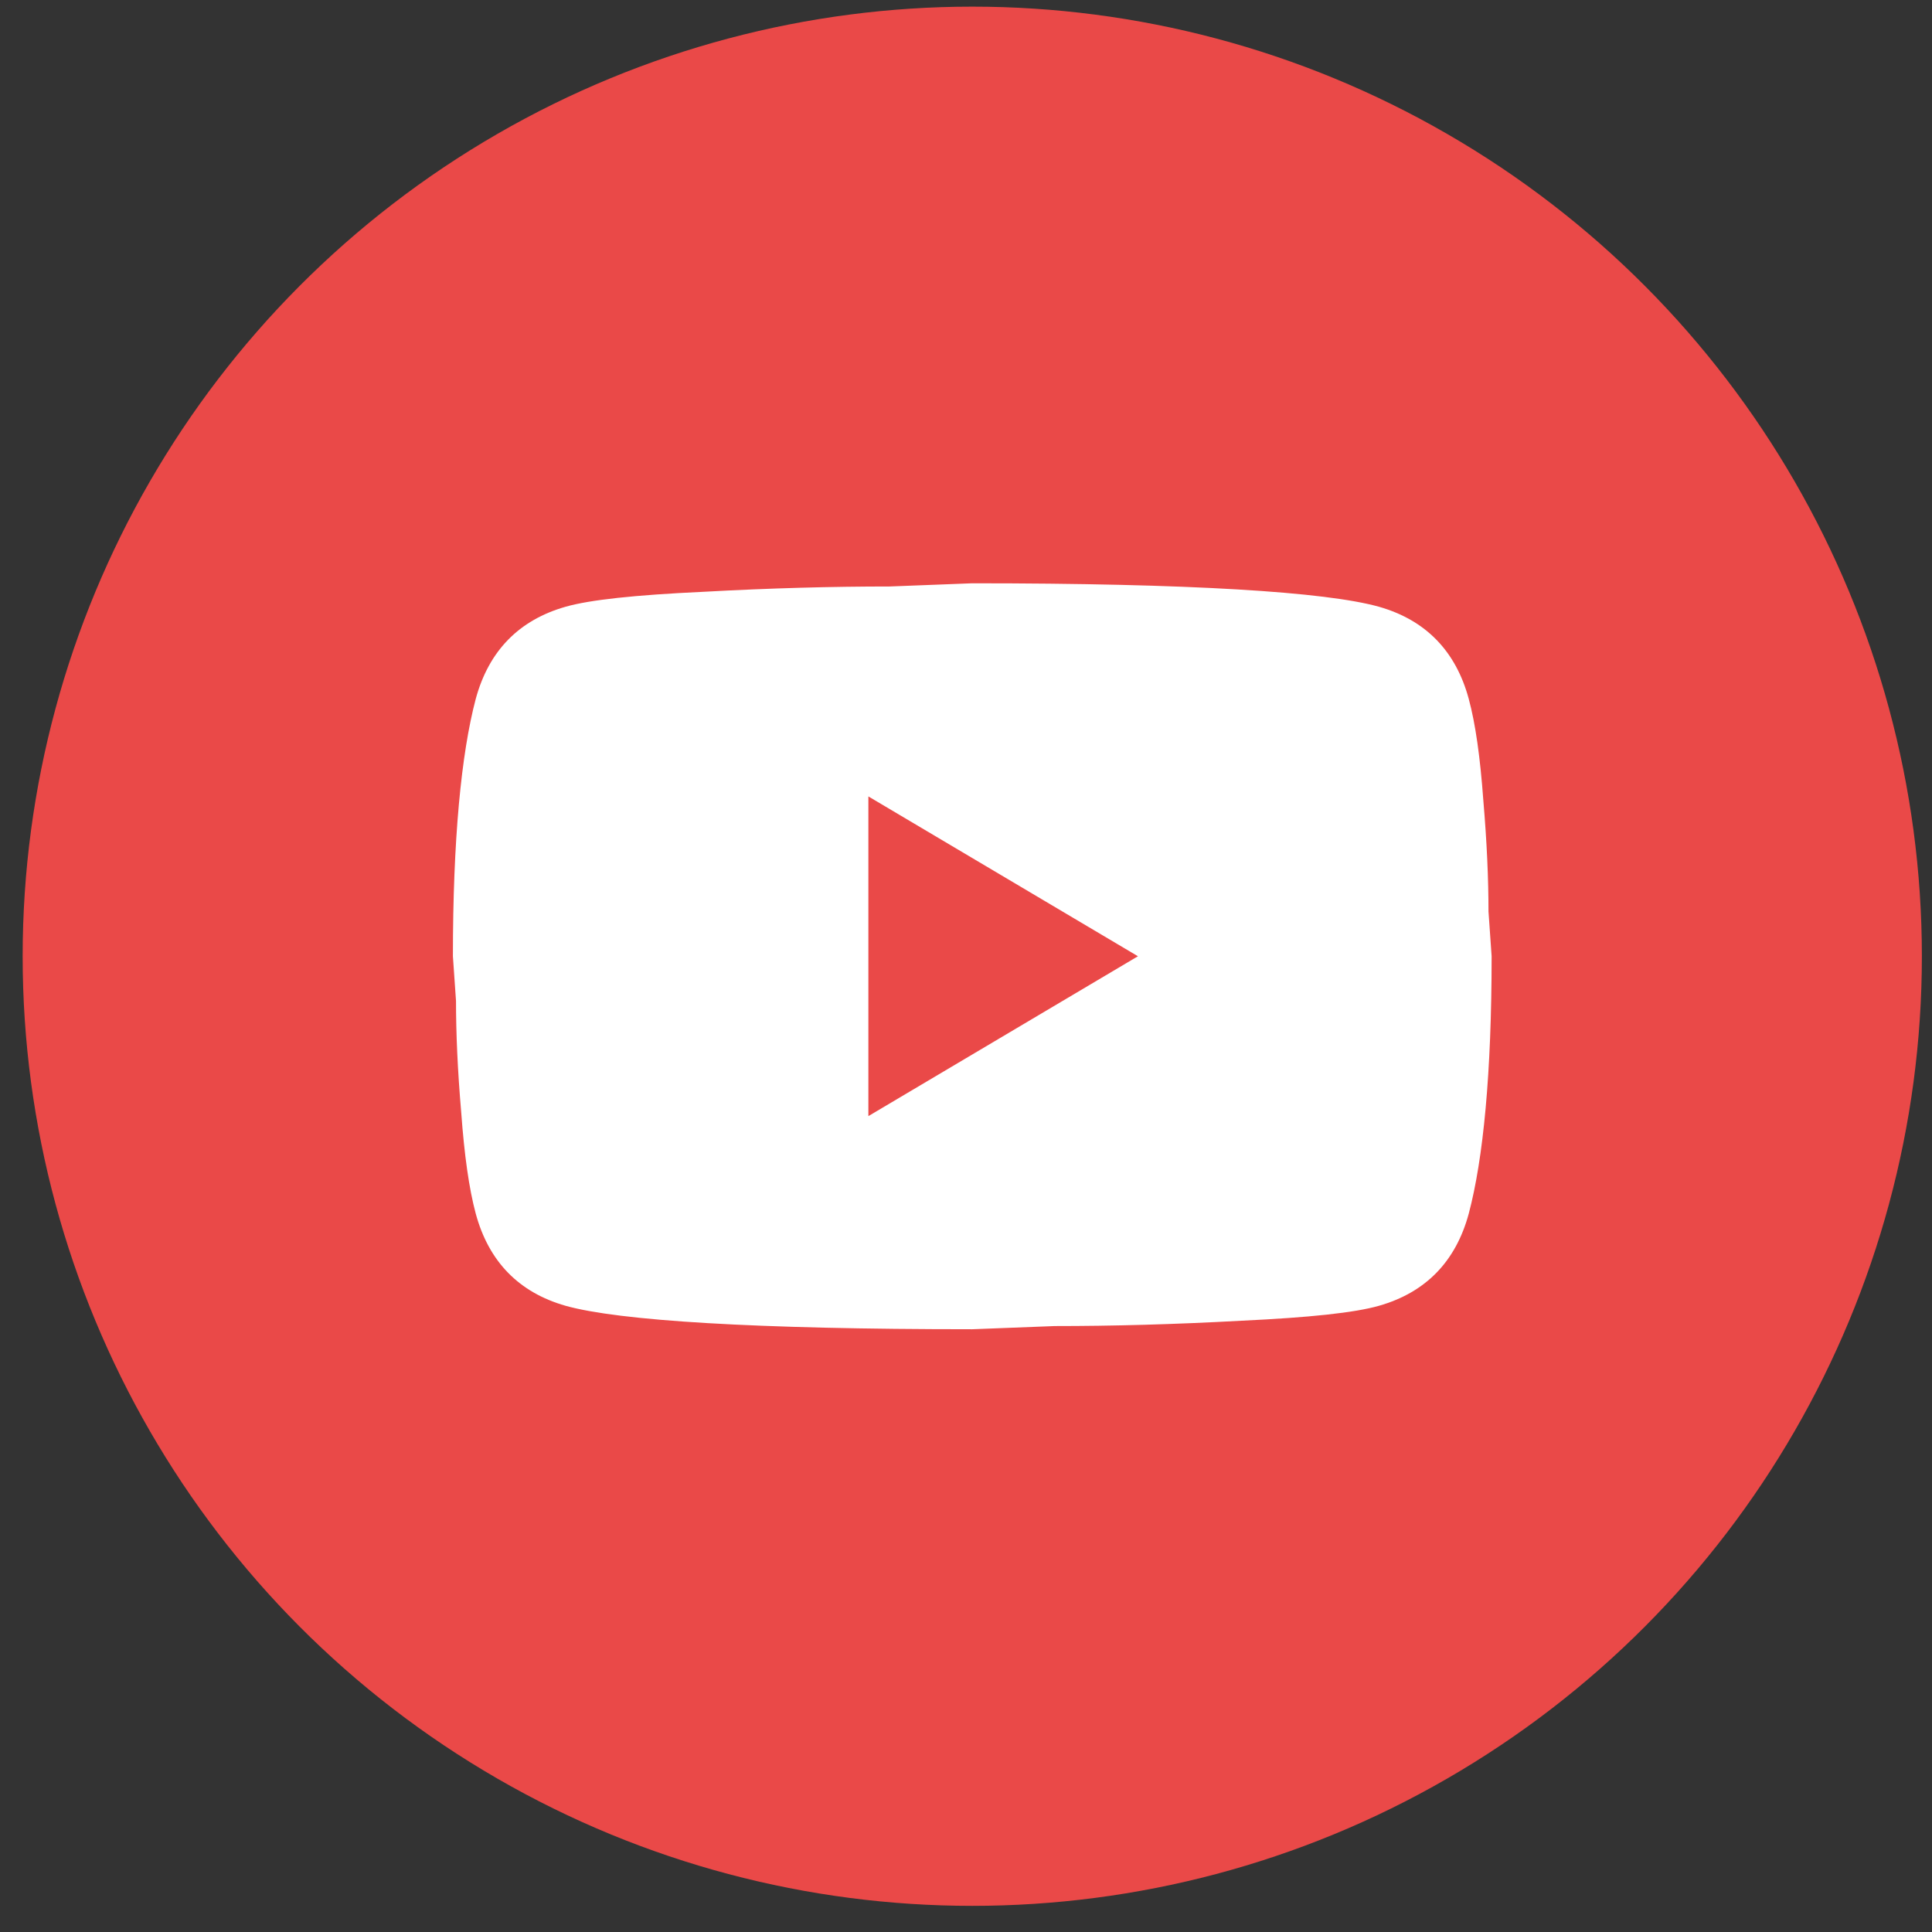 <svg width="66" height="66" viewBox="0 0 66 66" fill="none" xmlns="http://www.w3.org/2000/svg">
<rect x="0" y="0" width="66" height="66" fill="#333333" stroke="none"/>
<circle cx="33.214" cy="32.667" r="32.44" fill="#EA4948"/>
<path d="M29.665 38.128L38.874 32.667L29.665 27.207V38.128ZM50.175 23.876C50.406 24.731 50.566 25.878 50.672 27.334C50.796 28.79 50.849 30.046 50.849 31.138L50.956 32.667C50.956 36.654 50.672 39.584 50.175 41.459C49.732 43.097 48.703 44.153 47.106 44.608C46.272 44.845 44.746 45.008 42.404 45.118C40.098 45.245 37.986 45.3 36.035 45.3L33.214 45.409C25.78 45.409 21.149 45.118 19.322 44.608C17.725 44.153 16.696 43.097 16.252 41.459C16.022 40.603 15.862 39.457 15.756 38.001C15.631 36.544 15.578 35.288 15.578 34.196L15.472 32.667C15.472 28.681 15.756 25.75 16.252 23.876C16.696 22.238 17.725 21.182 19.322 20.727C20.156 20.49 21.681 20.326 24.023 20.217C26.33 20.09 28.441 20.035 30.393 20.035L33.214 19.926C40.648 19.926 45.279 20.217 47.106 20.727C48.703 21.182 49.732 22.238 50.175 23.876Z" fill="white"/>
</svg>
